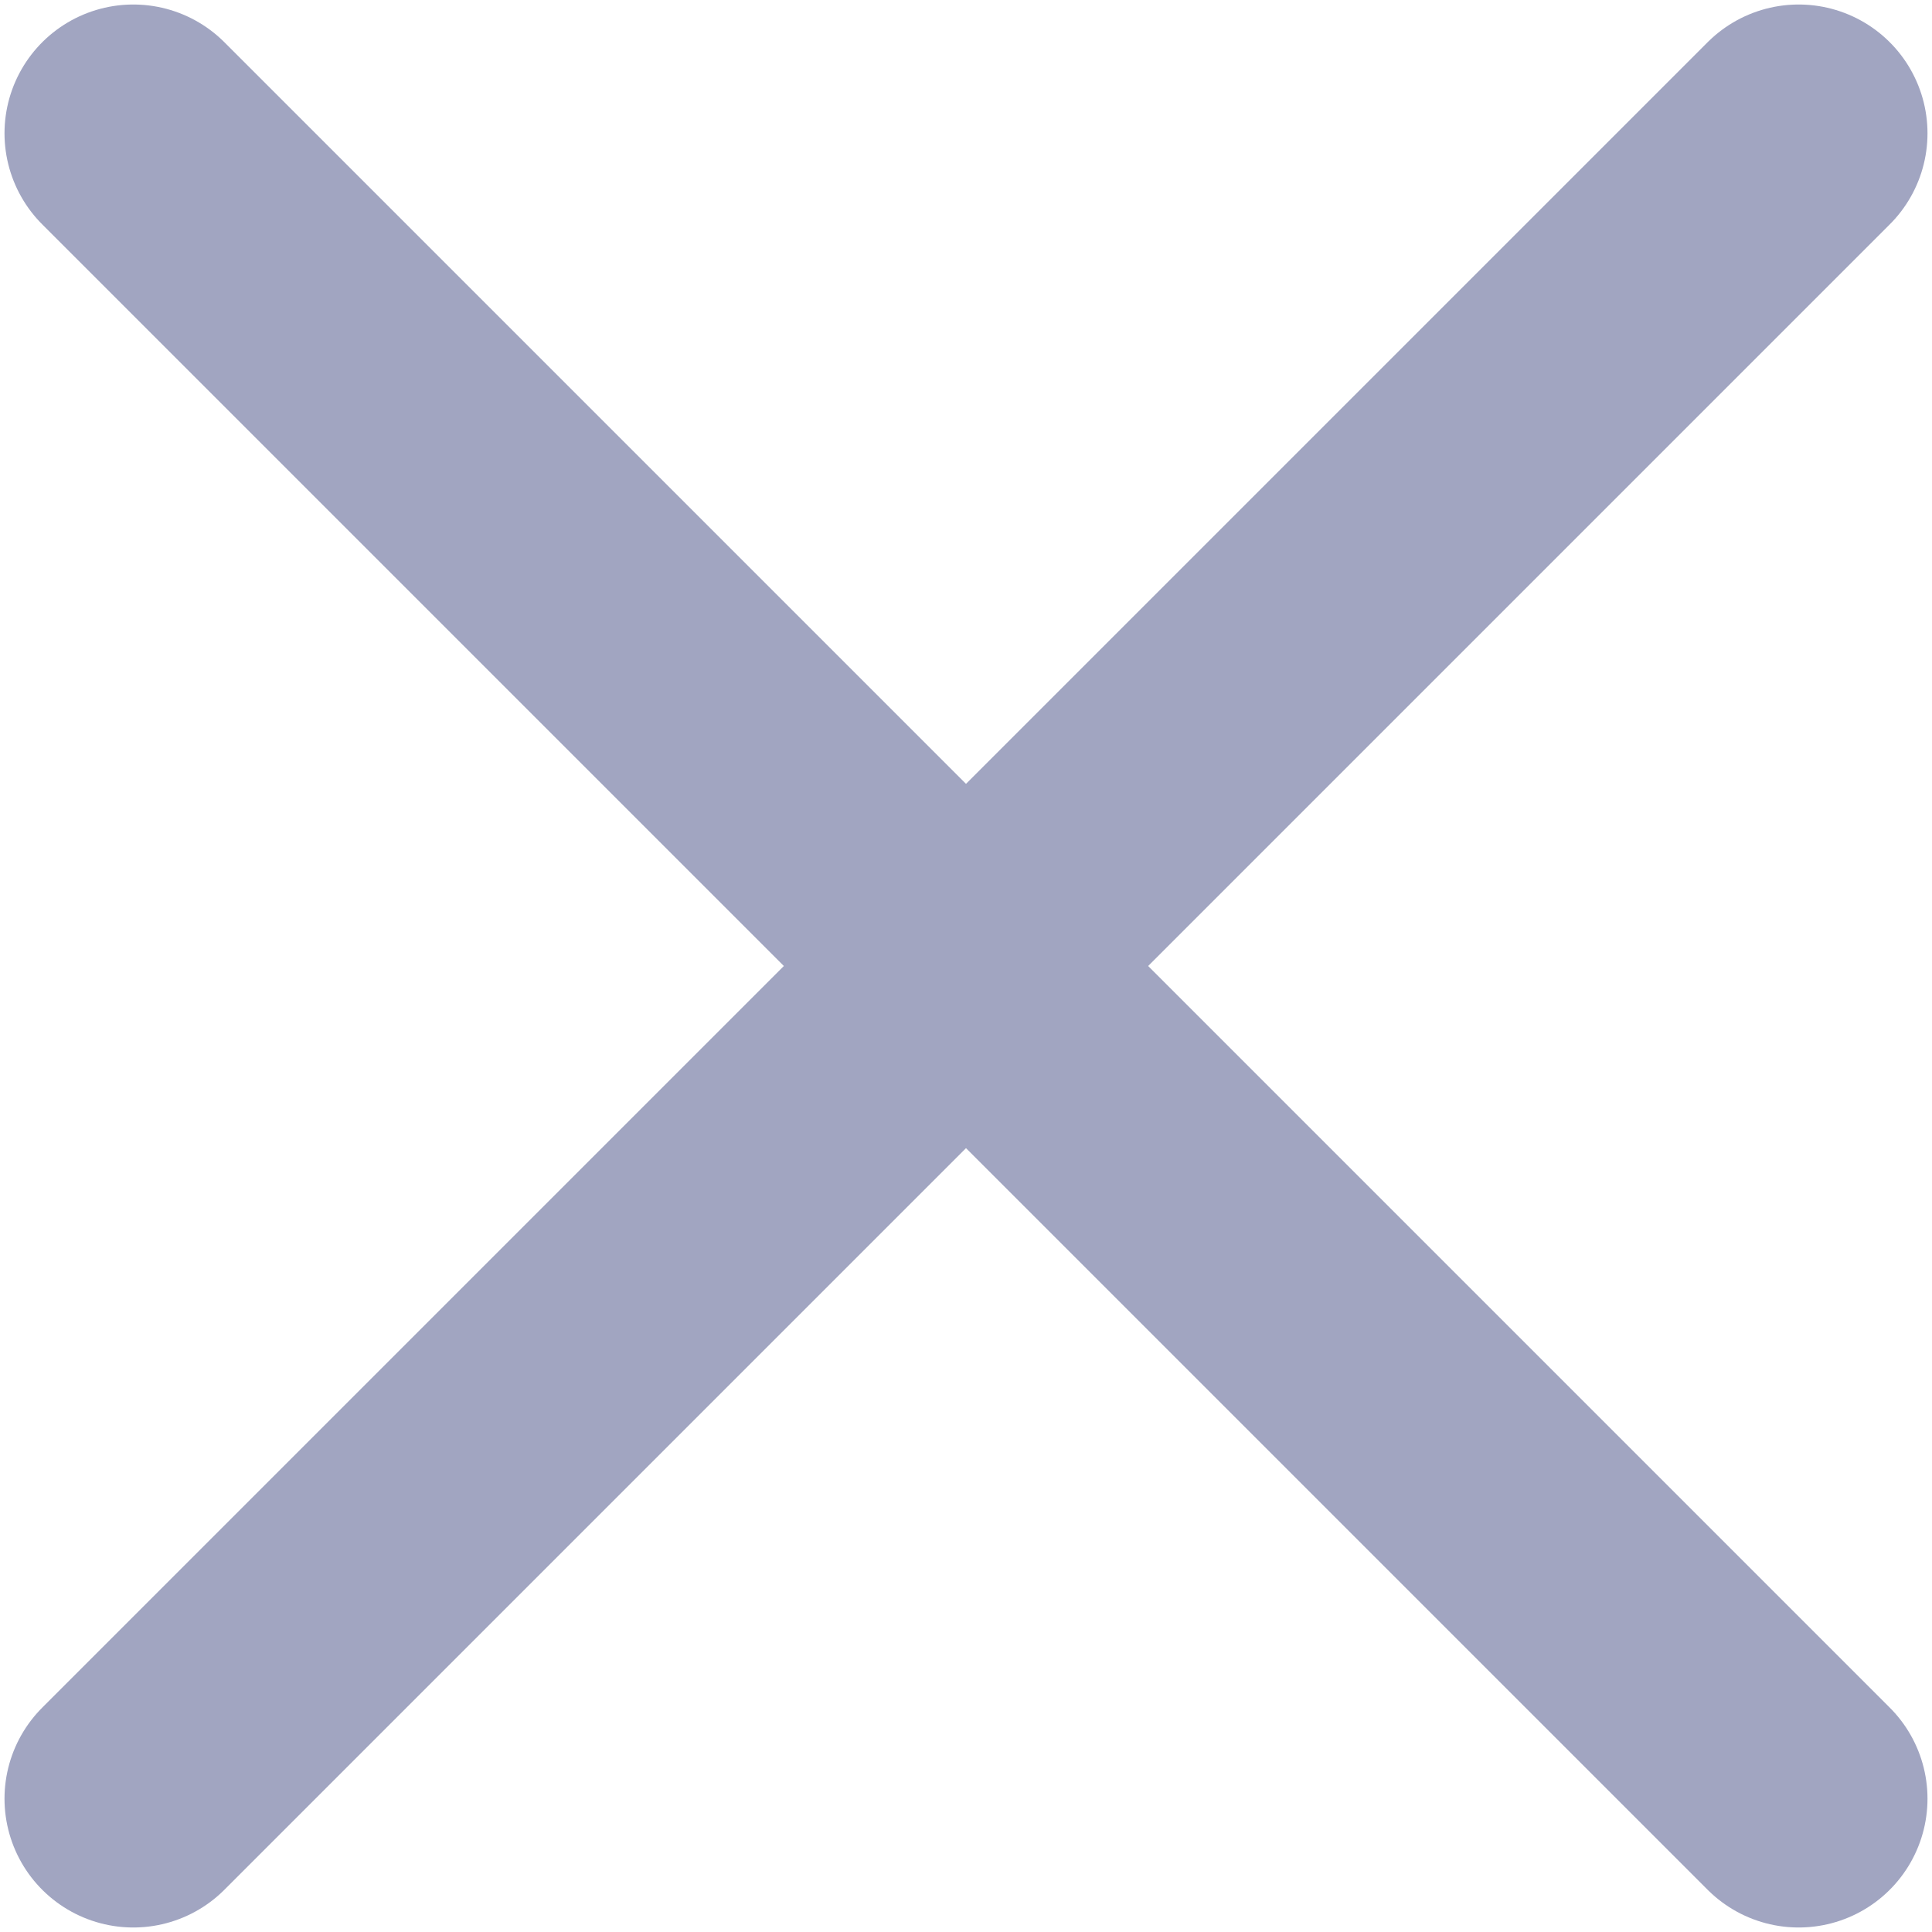 <svg width="9" height="9" viewBox="0 0 9 9" fill="none" xmlns="http://www.w3.org/2000/svg">
<path d="M8.379 0.621L0.621 8.379" stroke="#A1A5C1" stroke-width="1.2" stroke-linecap="round" stroke-linejoin="round"/>
<path d="M0.621 0.621L8.379 8.379" stroke="#A1A5C1" stroke-width="1.2" stroke-linecap="round" stroke-linejoin="round"/>
</svg>

